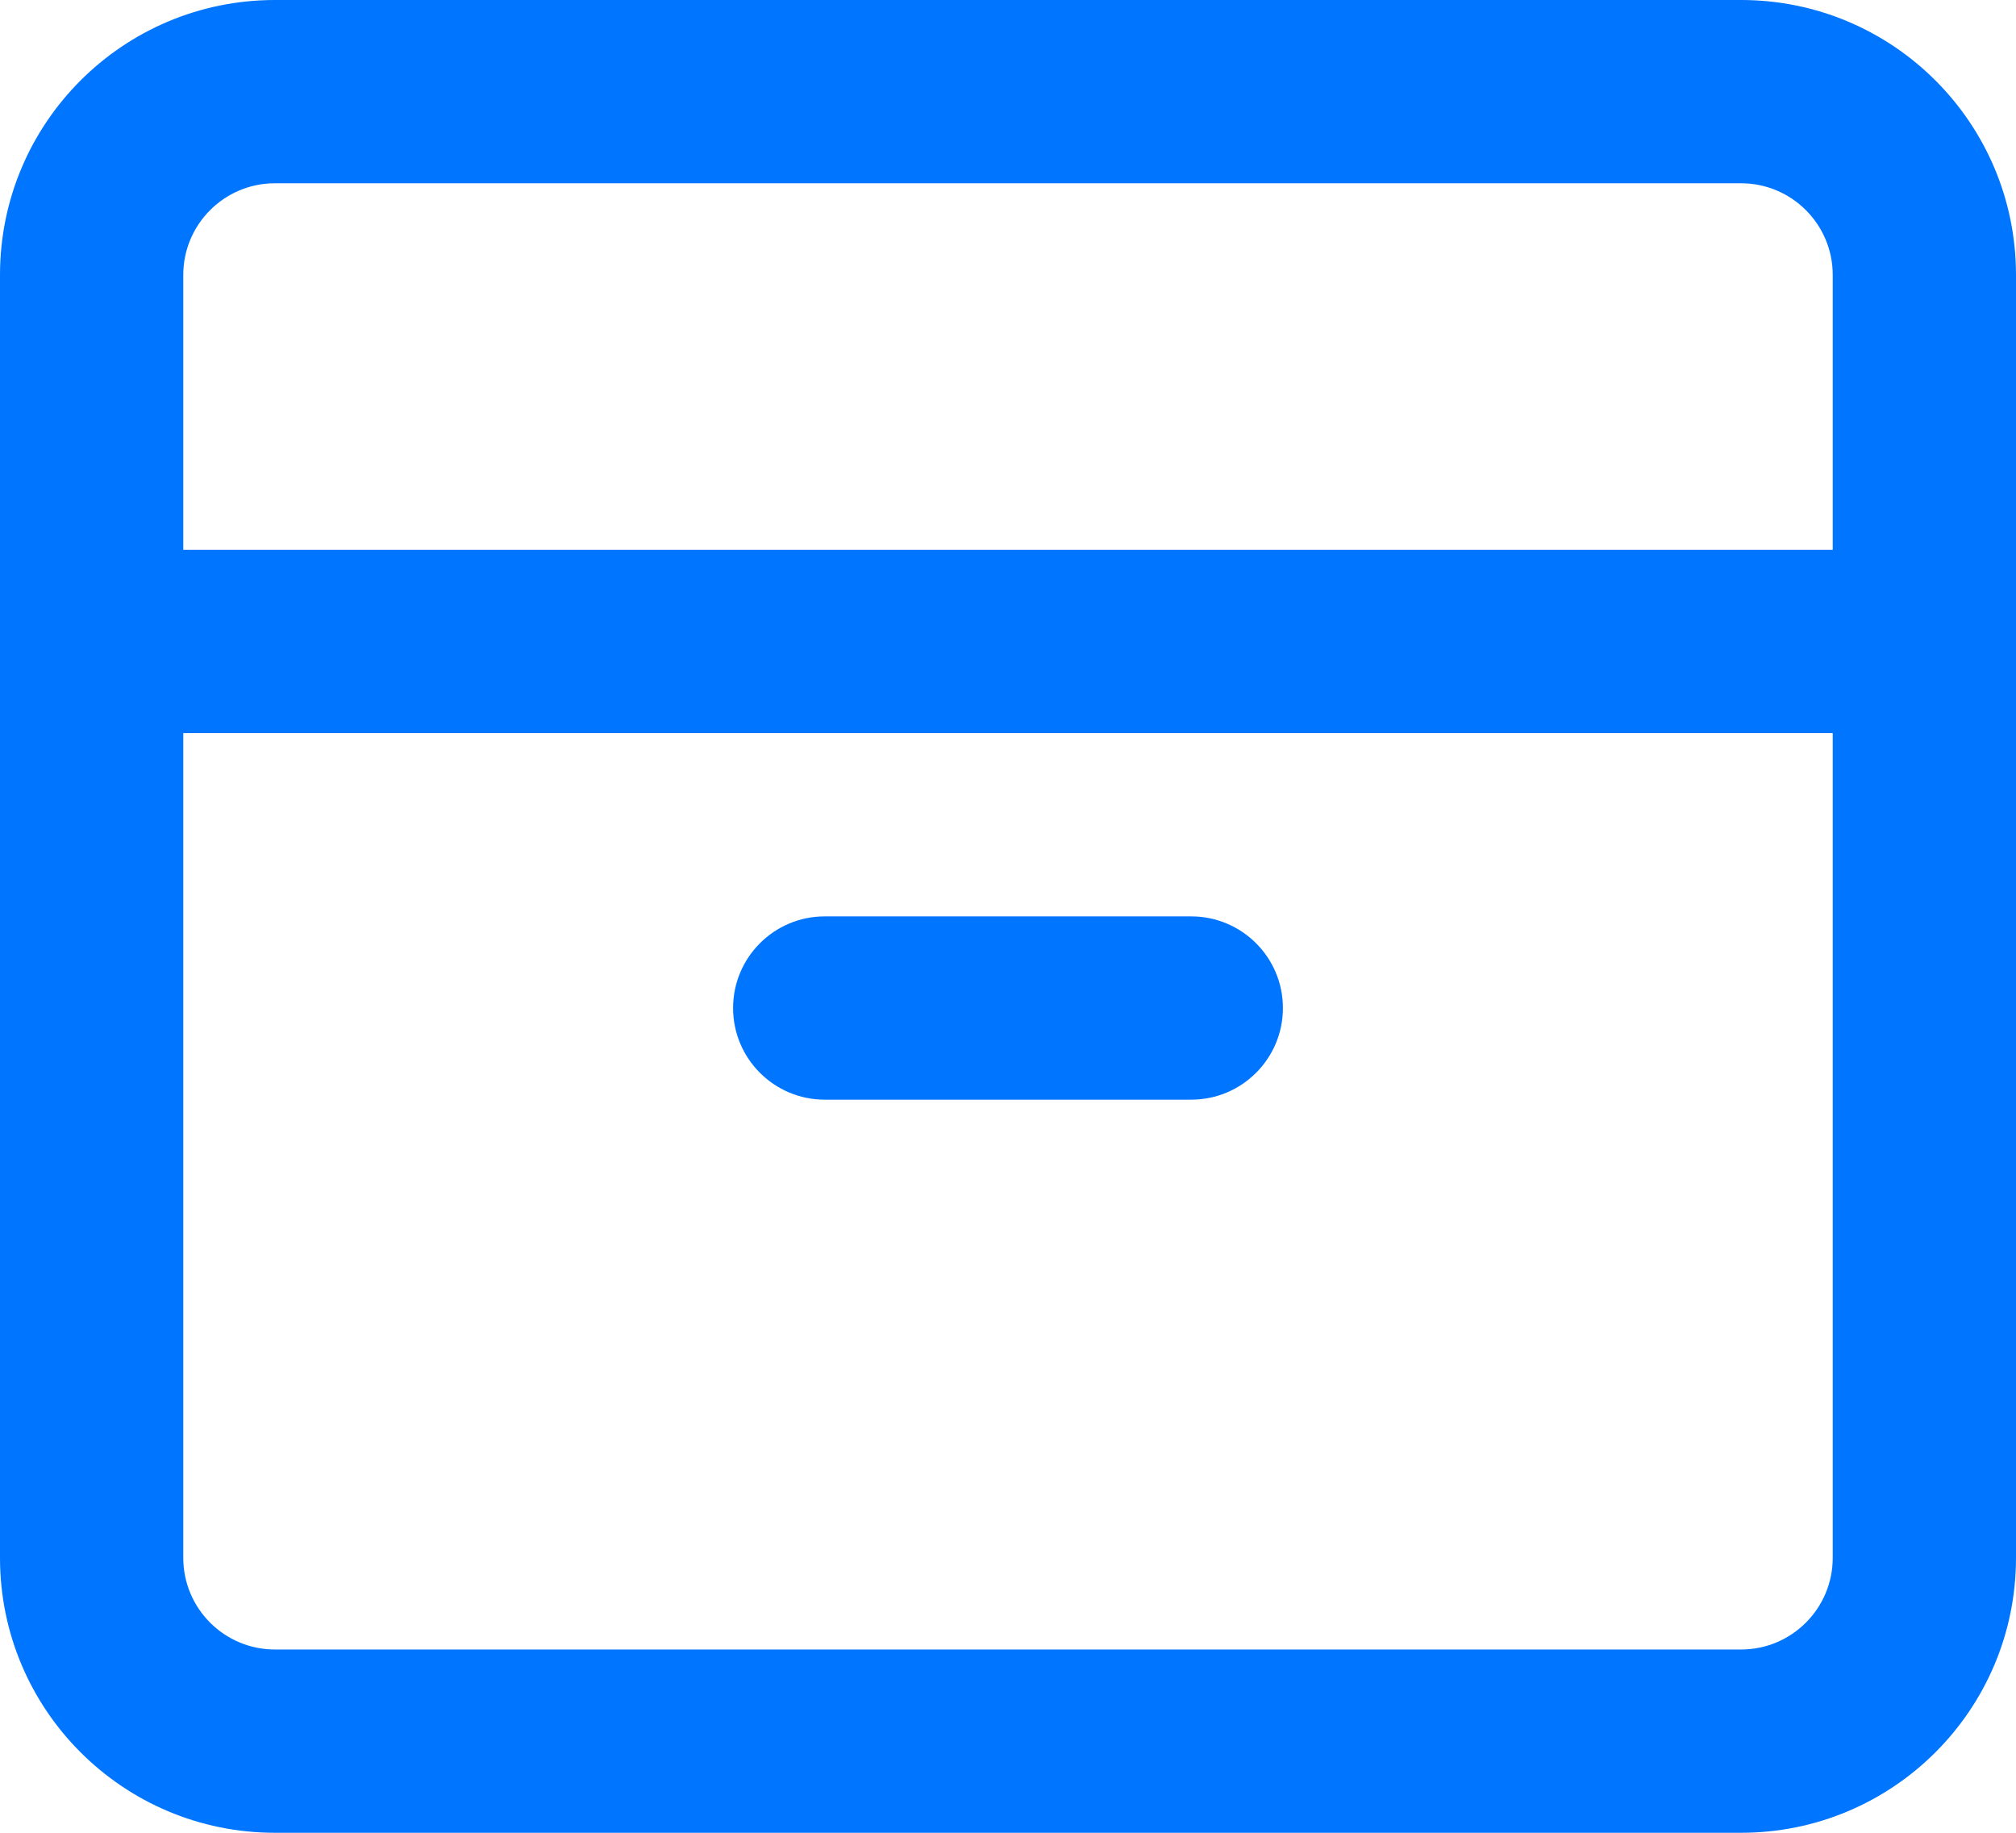 <svg width="22" height="20" viewBox="0 0 22 20" fill="none" xmlns="http://www.w3.org/2000/svg">
<path d="M9 10C8.448 10 8 10.448 8 11C8 11.552 8.448 12 9 12H13C13.552 12 14 11.552 14 11C14 10.448 13.552 10 13 10H9Z" fill="#0075FF"/>
<path fill-rule="evenodd" clip-rule="evenodd" d="M3 0C1.343 0 0 1.343 0 3V17C0 18.657 1.343 20 3 20H19C20.657 20 22 18.657 22 17V3C22 1.343 20.657 0 19 0H3ZM19 2H3C2.448 2 2 2.448 2 3V6H20V3C20 2.448 19.552 2 19 2ZM2 17V8H20V17C20 17.552 19.552 18 19 18H3C2.448 18 2 17.552 2 17Z" fill="#0075FF"/>
</svg>
